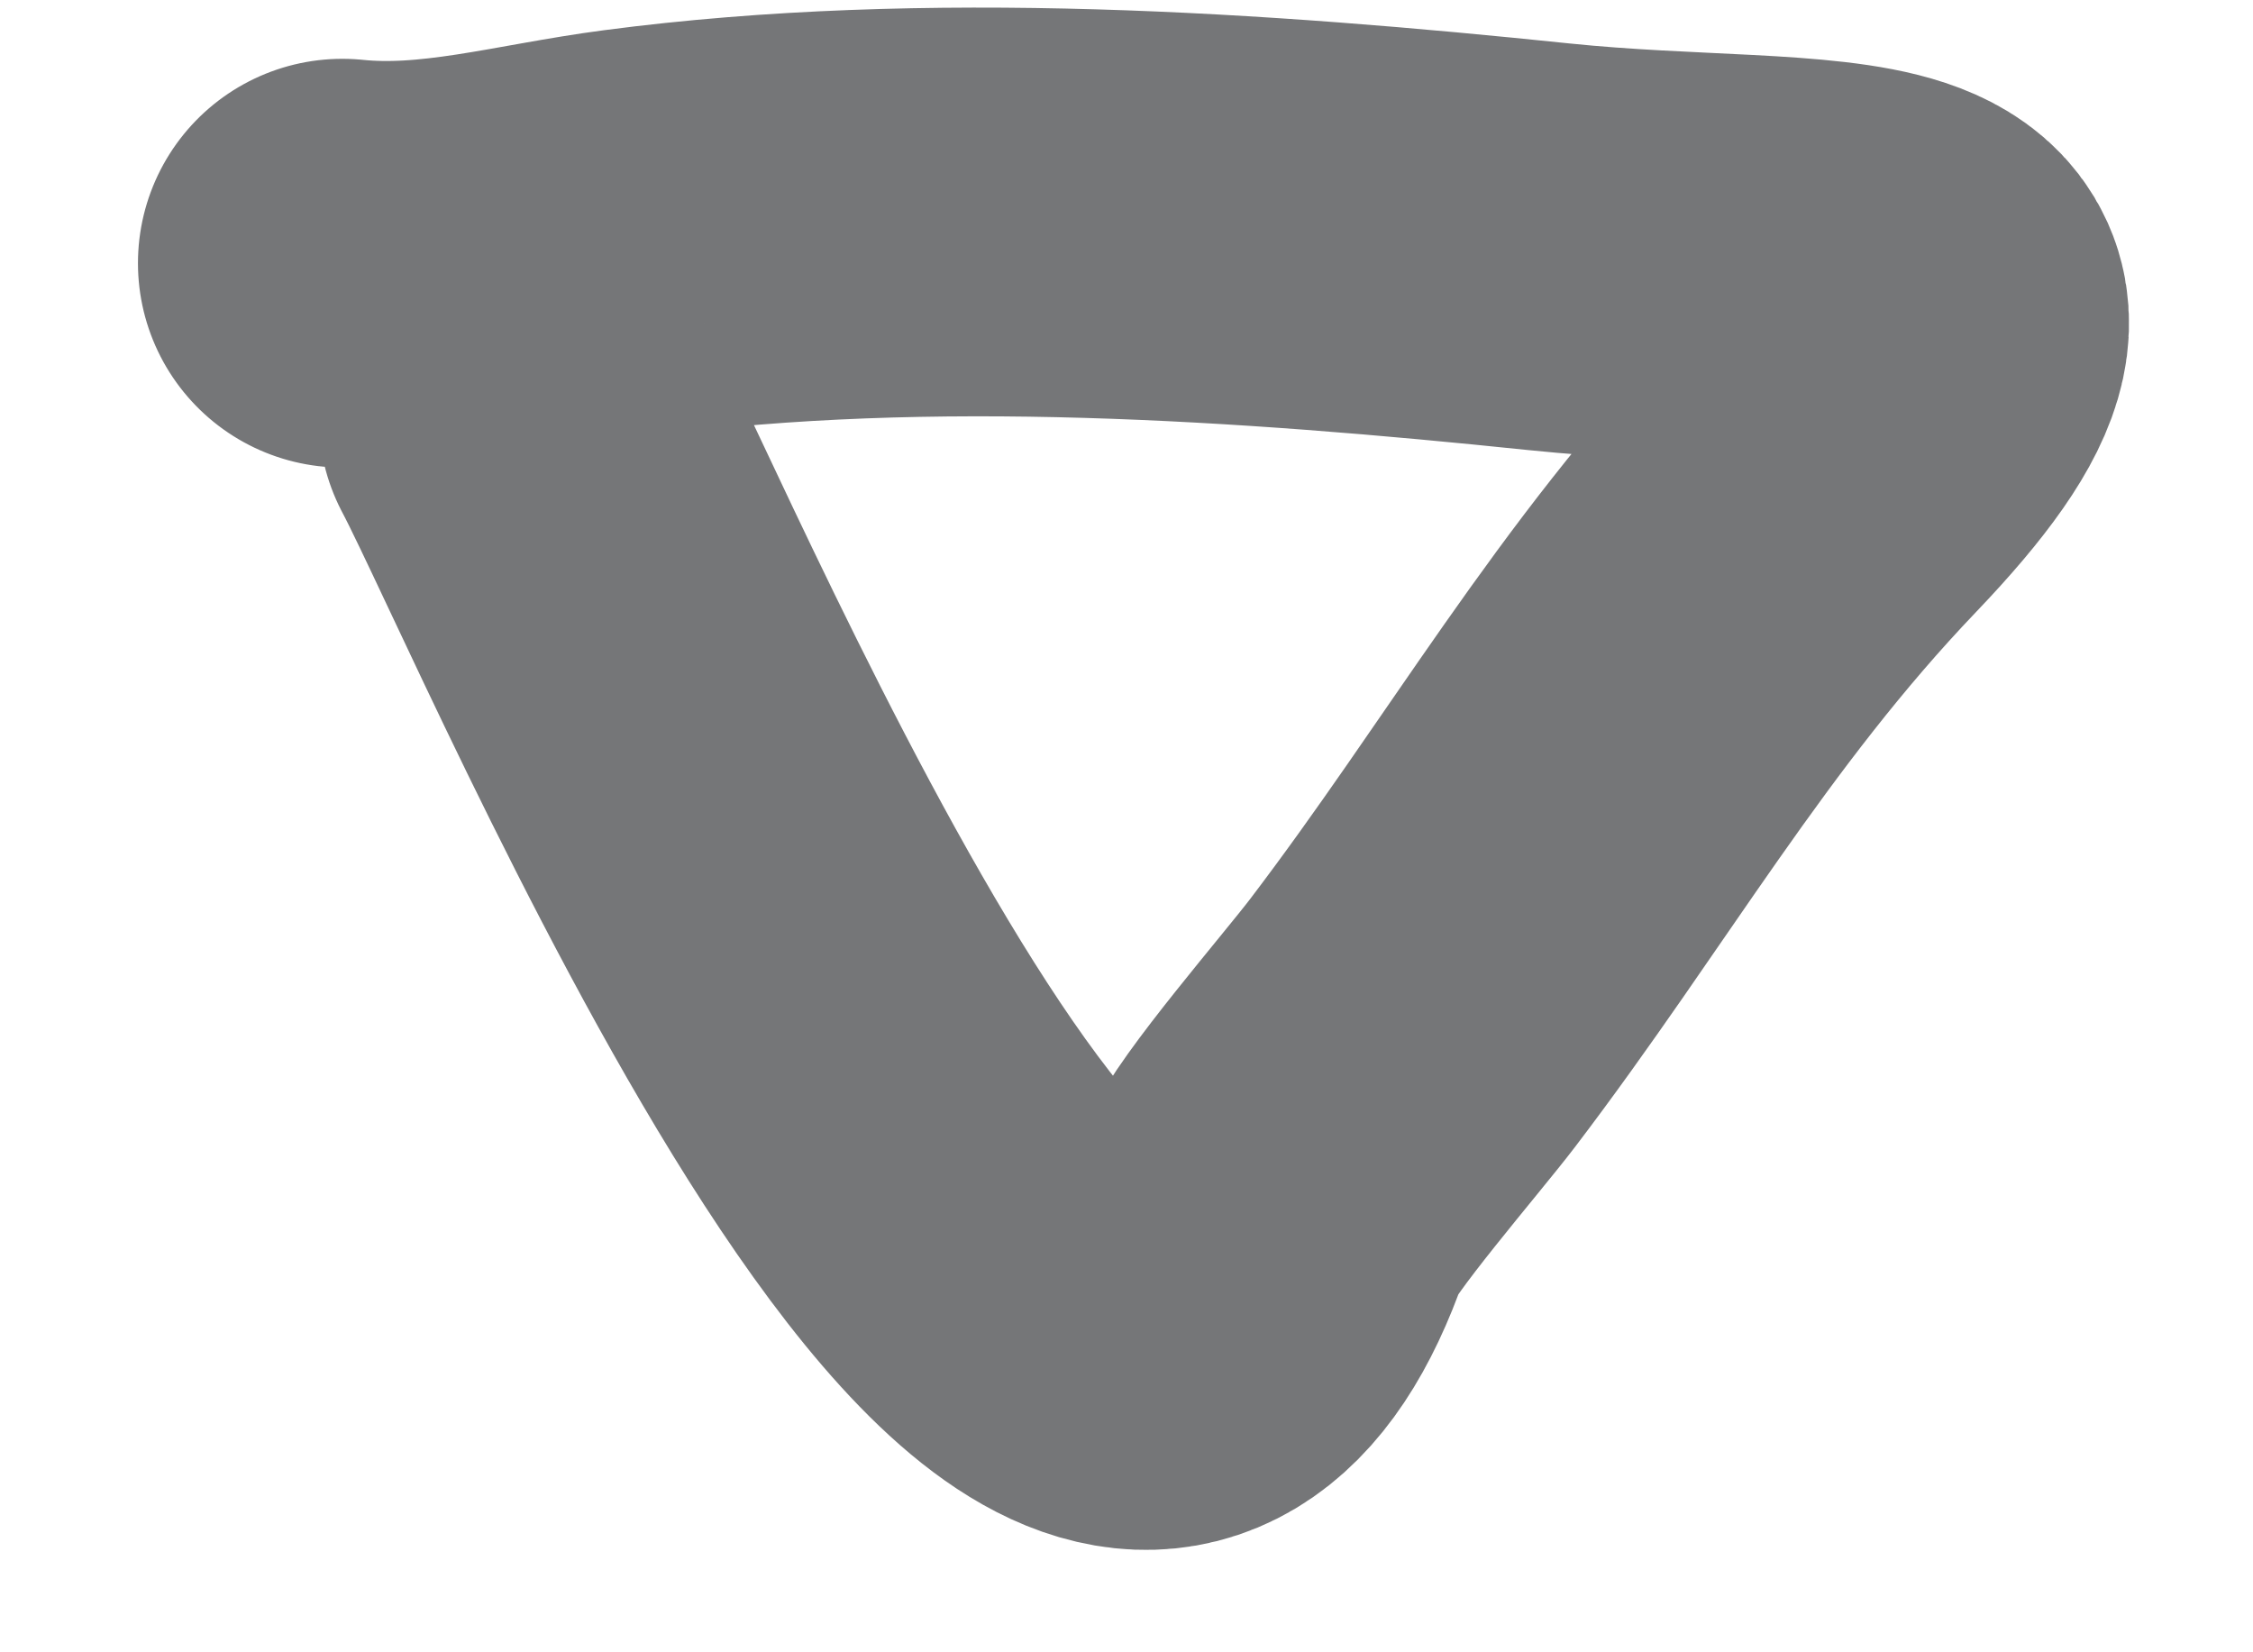 <svg width="15" height="11" viewBox="0 0 15 11" fill="none" xmlns="http://www.w3.org/2000/svg">
<path d="M2.279 1.752C2.937 1.82 3.554 1.634 4.199 1.55C6.176 1.29 8.338 1.438 10.314 1.643C12.155 1.833 13.746 1.489 12.172 3.135C11.054 4.304 10.367 5.546 9.405 6.81C9.201 7.078 8.542 7.839 8.467 8.053C7.252 11.548 4.059 3.865 3.482 2.776" stroke="#757678" stroke-width="2.721" stroke-linecap="round"/>
</svg>
